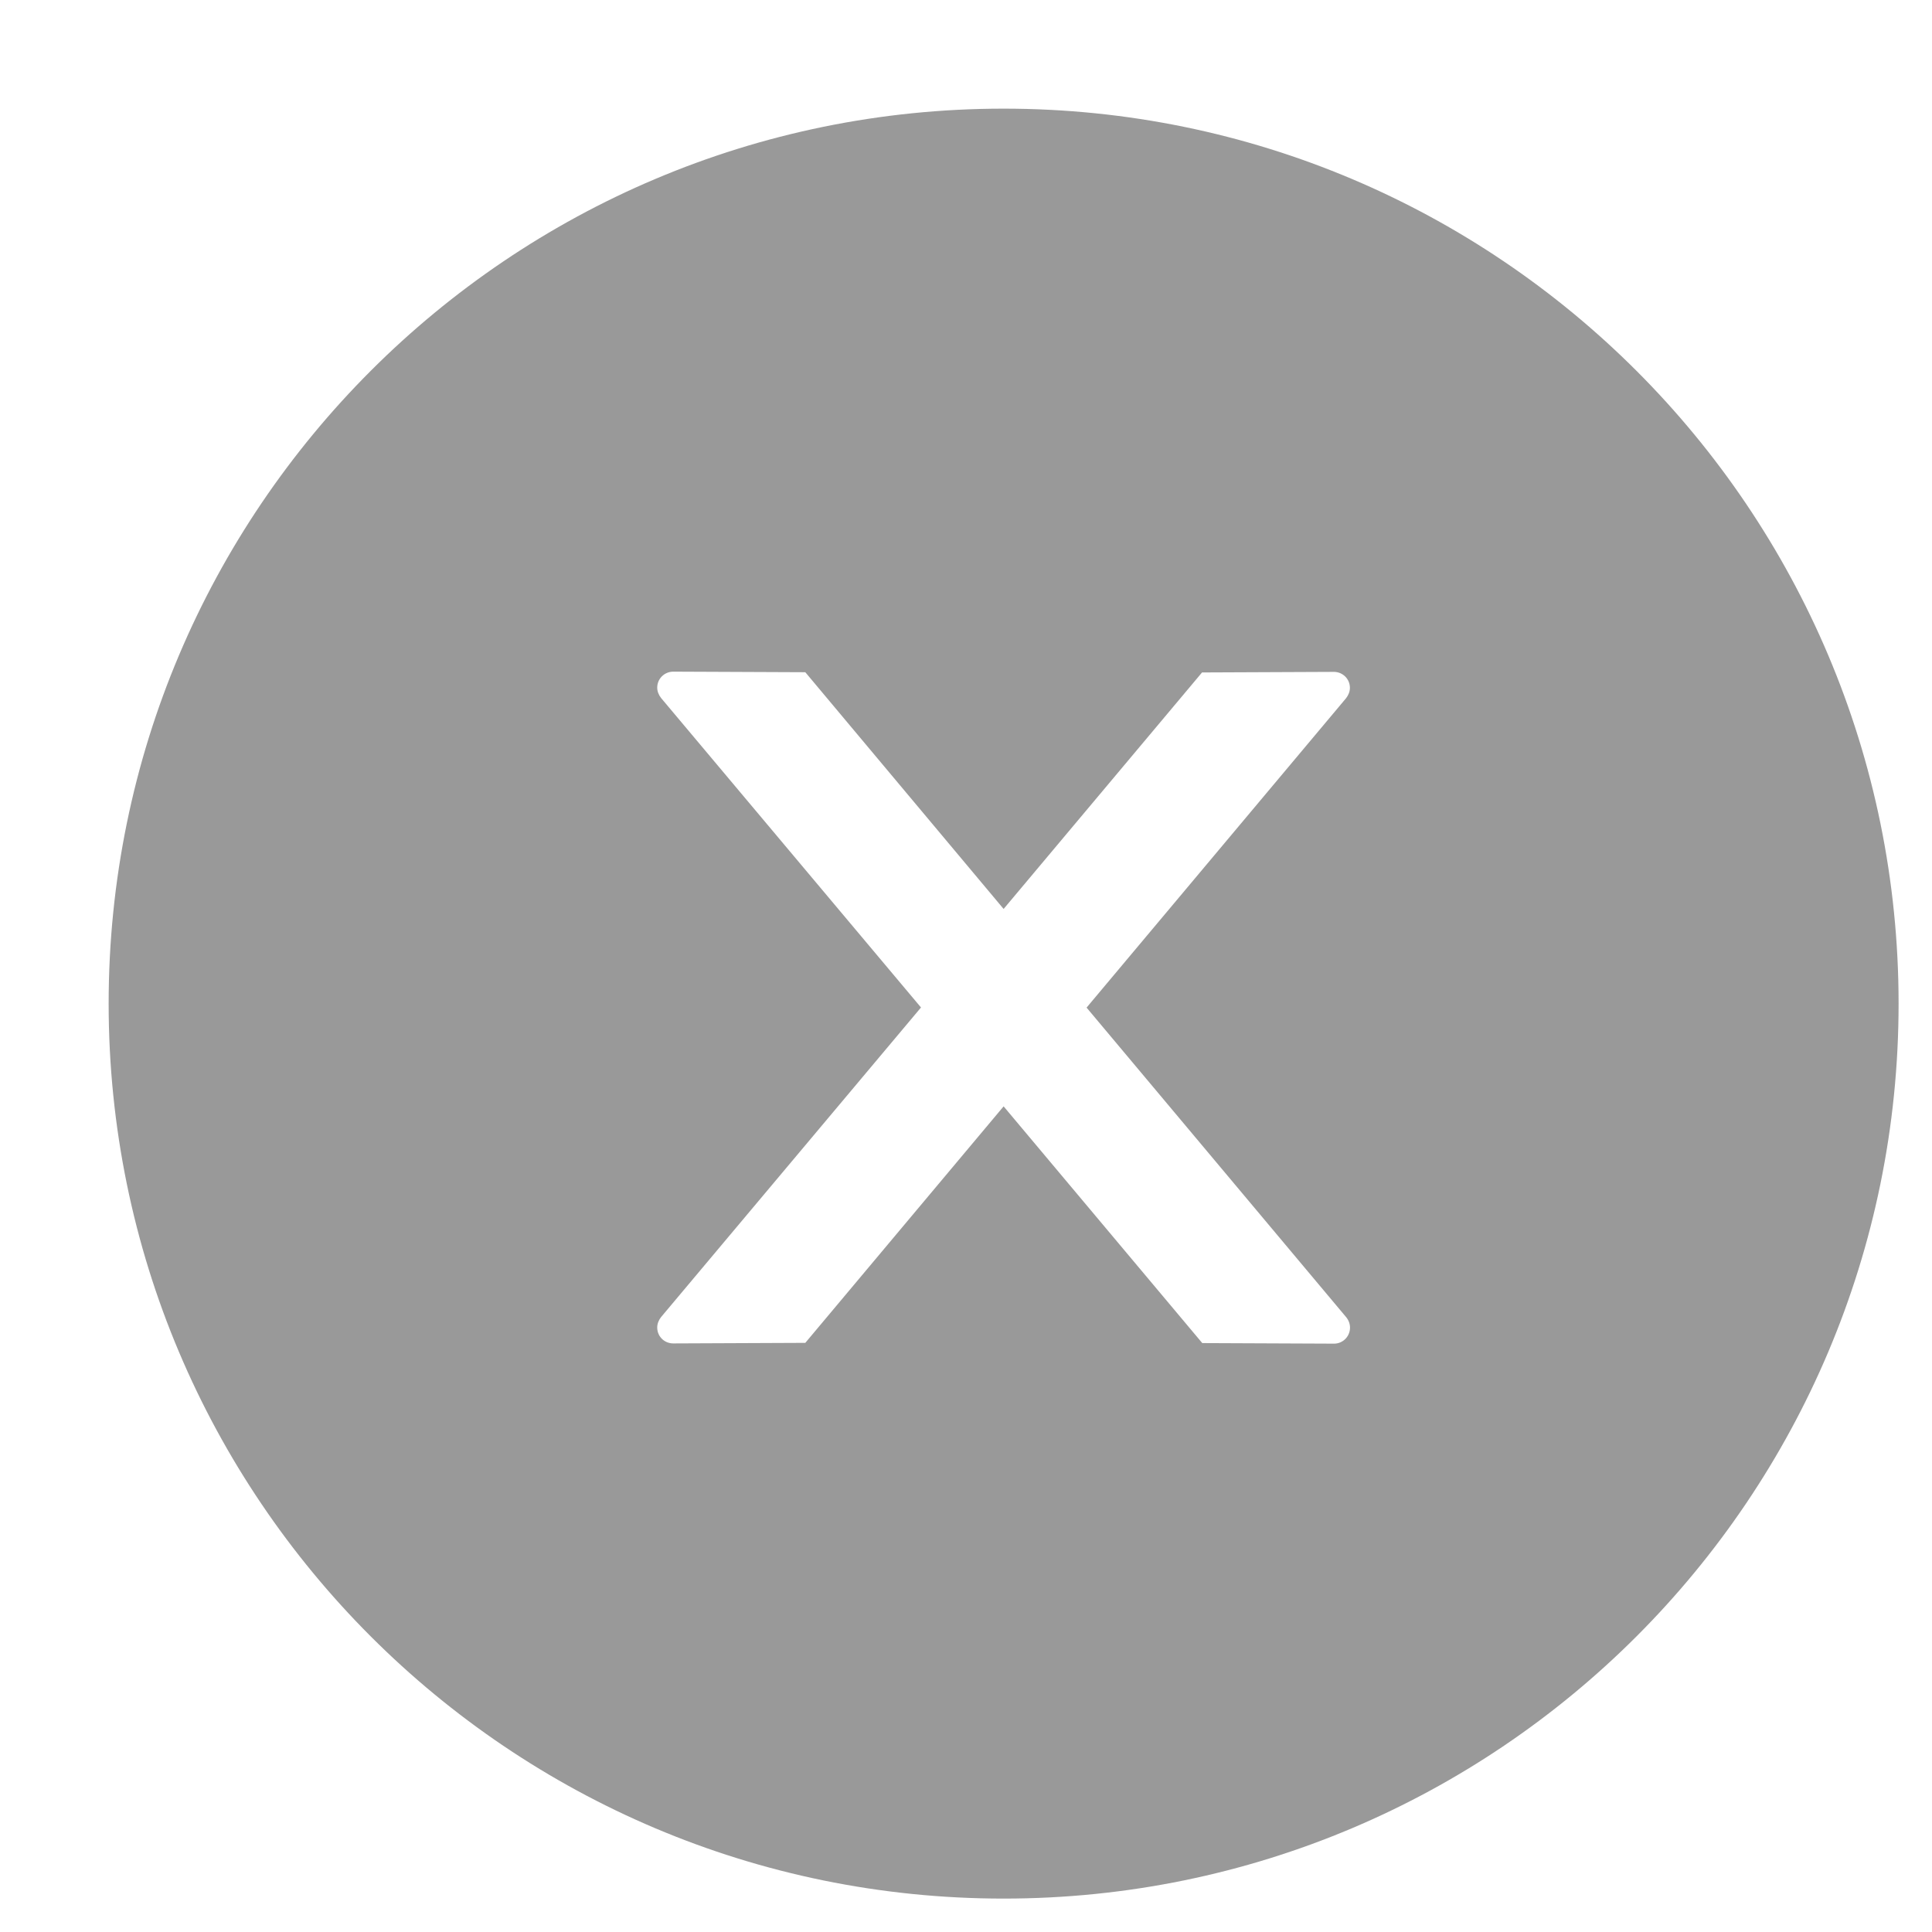 <?xml version="1.0" encoding="UTF-8"?>
<svg width="17px" height="17px" viewBox="0 0 17 17" version="1.1" xmlns="http://www.w3.org/2000/svg" xmlns:xlink="http://www.w3.org/1999/xlink">
    <title>close-circle-fill</title>
    <g id="list" stroke="none" stroke-width="1" fill="none" fill-rule="evenodd">
        <g id="3-userpopup" transform="translate(-1165, -172)" fill-rule="nonzero">
            <g id="编组-8备份" transform="translate(474, 140)">
                <g id="close-circle-fill" transform="translate(691, 32)">
                    <rect id="矩形" fill="#000000" opacity="0" x="0" y="0" width="18" height="18"></rect>
                    <path d="M8.831,0.956 C4.482,0.956 0.956,4.482 0.956,8.831 C0.956,13.18 4.482,16.706 8.831,16.706 C13.18,16.706 16.706,13.18 16.706,8.831 C16.706,4.482 13.18,0.956 8.831,0.956 Z M11.739,11.823 L10.579,11.818 L8.831,9.735 L7.086,11.816 L5.924,11.821 C5.846,11.821 5.783,11.76 5.783,11.681 C5.783,11.647 5.796,11.616 5.817,11.589 L8.104,8.865 L5.817,6.142 C5.796,6.115 5.783,6.084 5.783,6.05 C5.783,5.973 5.846,5.91 5.924,5.91 L7.086,5.915 L8.831,7.998 L10.577,5.917 L11.737,5.912 C11.814,5.912 11.878,5.973 11.878,6.052 C11.878,6.086 11.865,6.117 11.844,6.144 L9.561,8.866 L11.846,11.591 C11.867,11.617 11.879,11.649 11.879,11.682 C11.879,11.76 11.816,11.823 11.739,11.823 Z" id="形状" fill="#999999"></path>
                </g>
            </g>
        </g>
    </g>
</svg>